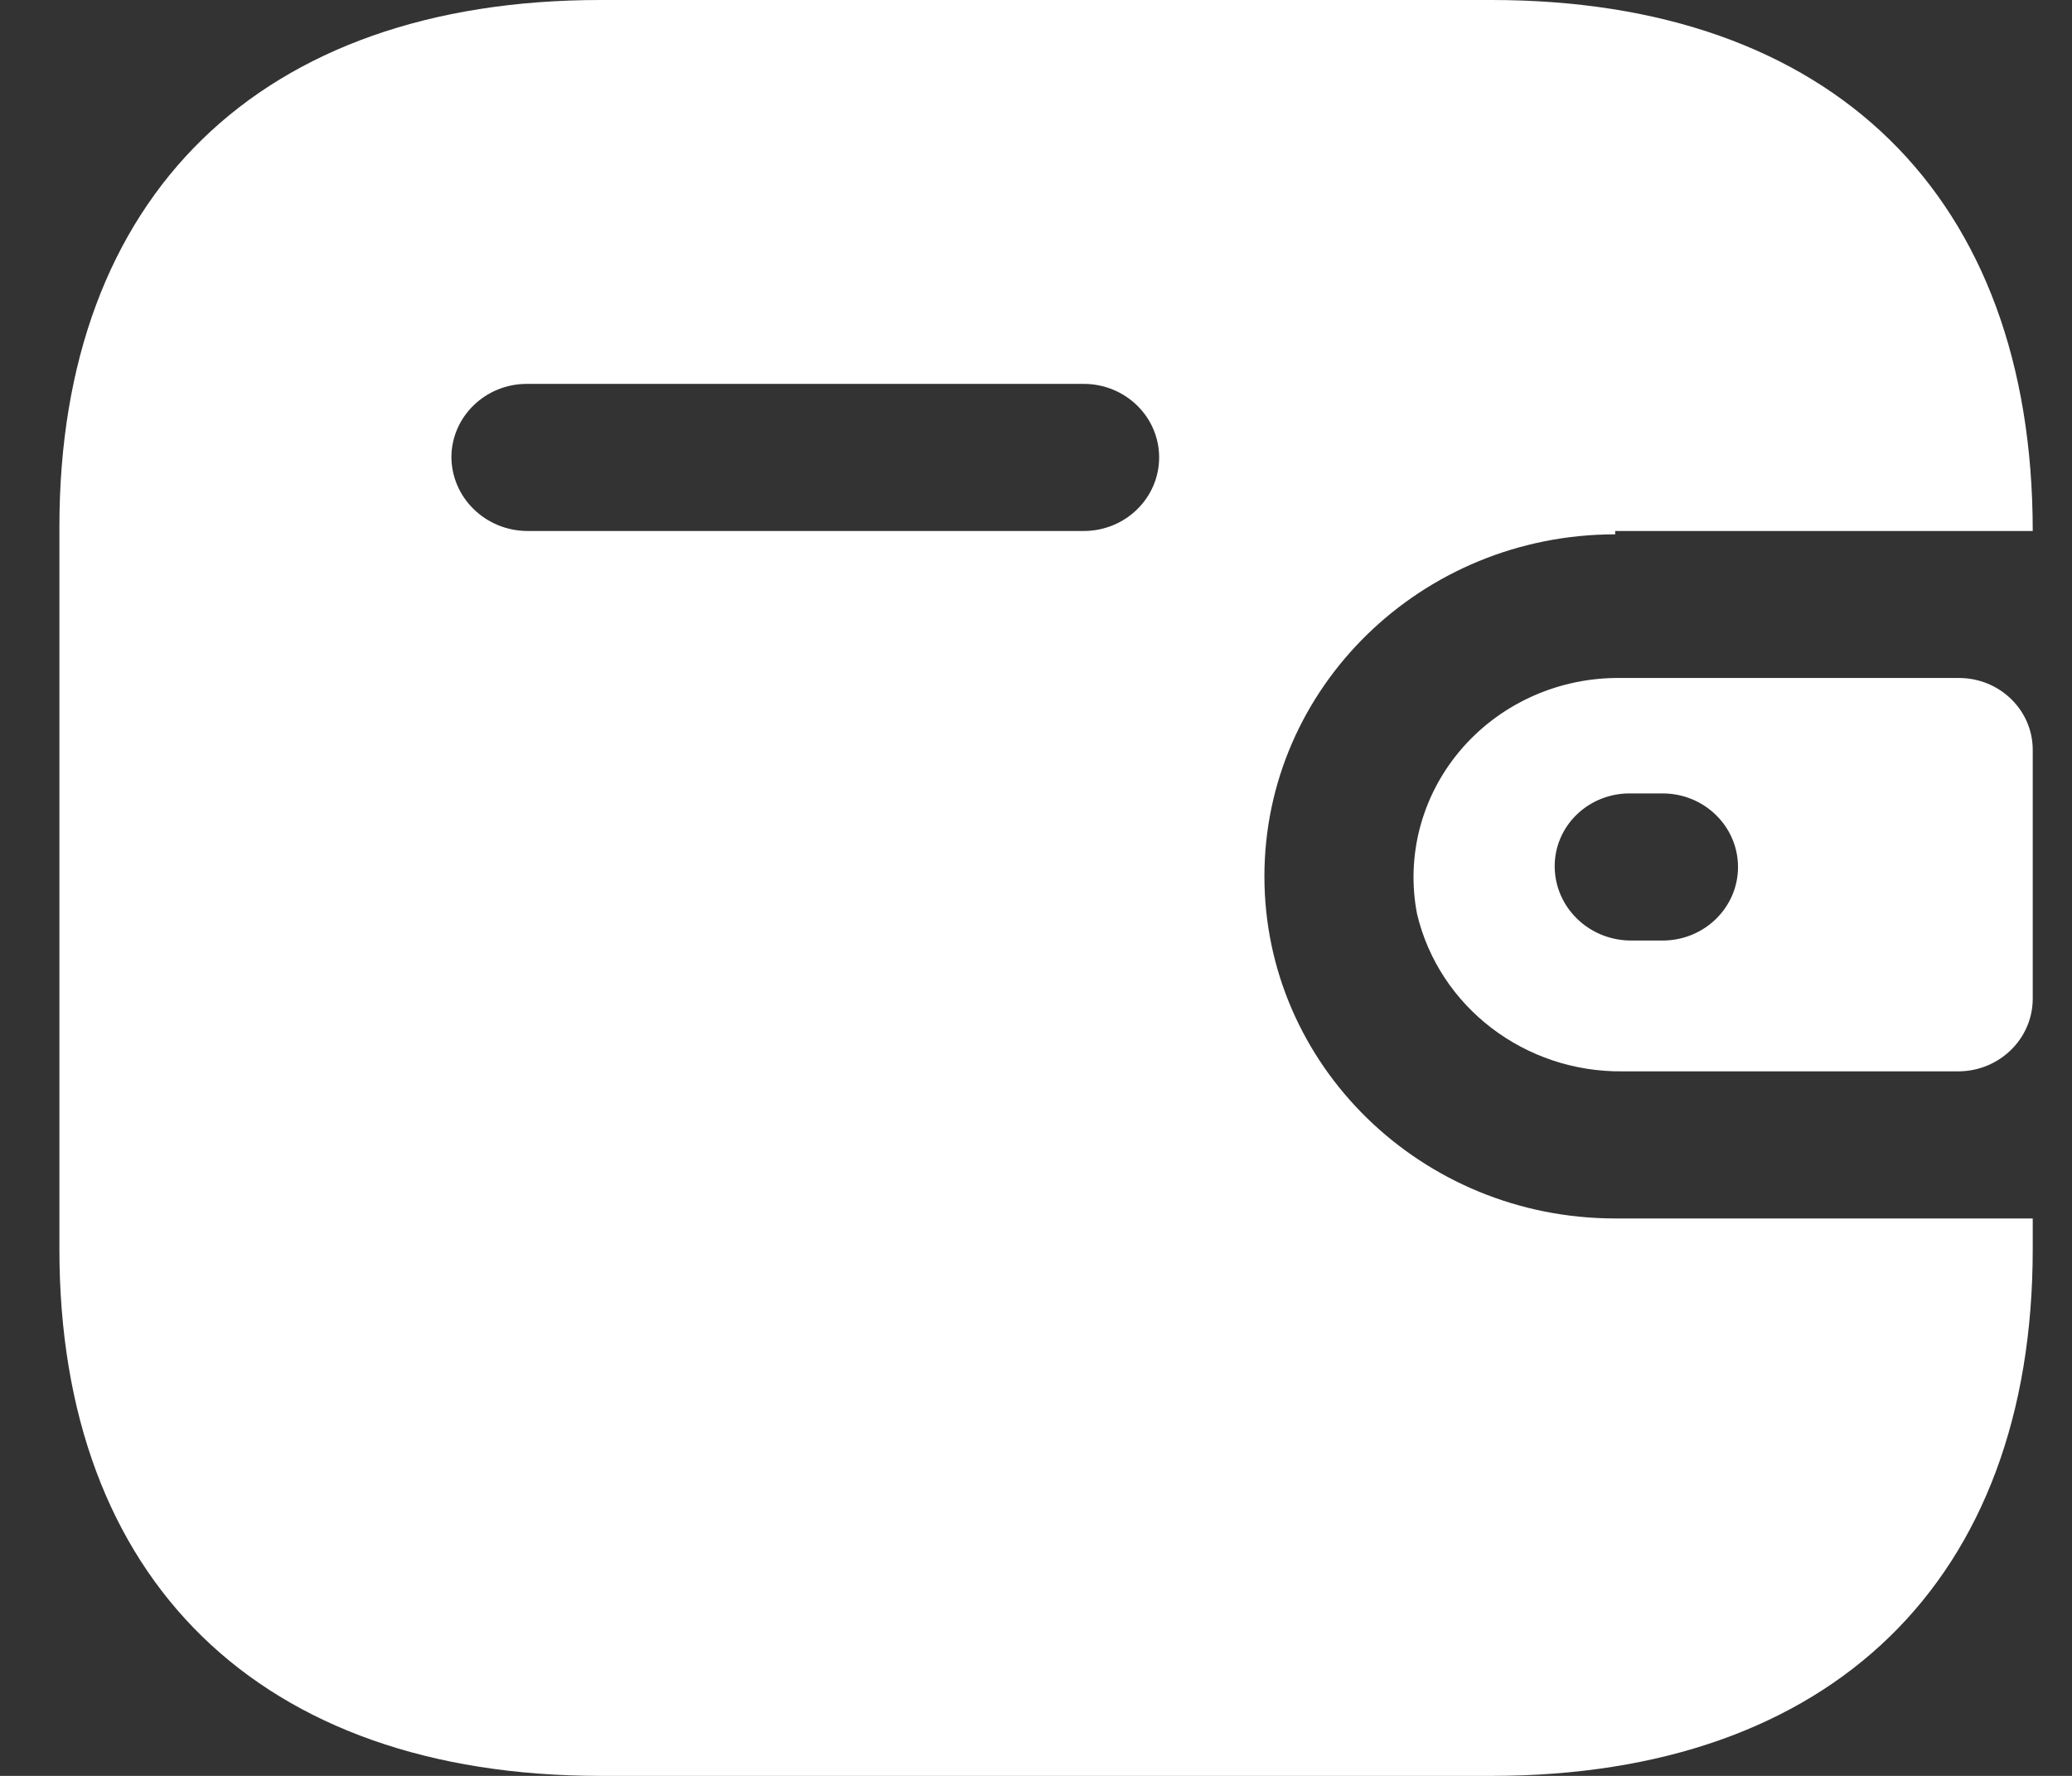 <svg width="21" height="18" viewBox="0 0 21 18" fill="none" xmlns="http://www.w3.org/2000/svg">
<rect x="0" y="0" width="21" height="18" fill="#333333" stroke="none"/>
<path fill-rule="evenodd" clip-rule="evenodd" d="M16.37 5.382H20.602C20.602 1.985 18.566 0 15.117 0H6.086C2.637 0 0.602 1.985 0.602 5.338V12.662C0.602 16.015 2.637 18 6.086 18H15.117C18.566 18 20.602 16.015 20.602 12.662V12.35H16.37C14.407 12.35 12.815 10.797 12.815 8.883C12.815 6.968 14.407 5.416 16.37 5.416V5.382ZM16.37 6.872H19.855C20.267 6.872 20.602 7.198 20.602 7.6V10.131C20.597 10.531 20.265 10.854 19.855 10.859H16.451C15.456 10.872 14.587 10.208 14.362 9.264C14.249 8.678 14.407 8.074 14.795 7.612C15.182 7.151 15.759 6.88 16.37 6.872ZM16.522 9.533H16.851C17.273 9.533 17.615 9.199 17.615 8.788C17.615 8.376 17.273 8.042 16.851 8.042H16.522C16.32 8.04 16.125 8.117 15.982 8.255C15.838 8.393 15.757 8.582 15.757 8.779C15.757 9.192 16.098 9.528 16.522 9.533ZM5.339 5.382H10.984C11.406 5.382 11.748 5.048 11.748 4.636C11.748 4.225 11.406 3.891 10.984 3.891H5.339C4.921 3.891 4.58 4.22 4.575 4.628C4.575 5.041 4.916 5.377 5.339 5.382Z" fill="white"/>
</svg>

